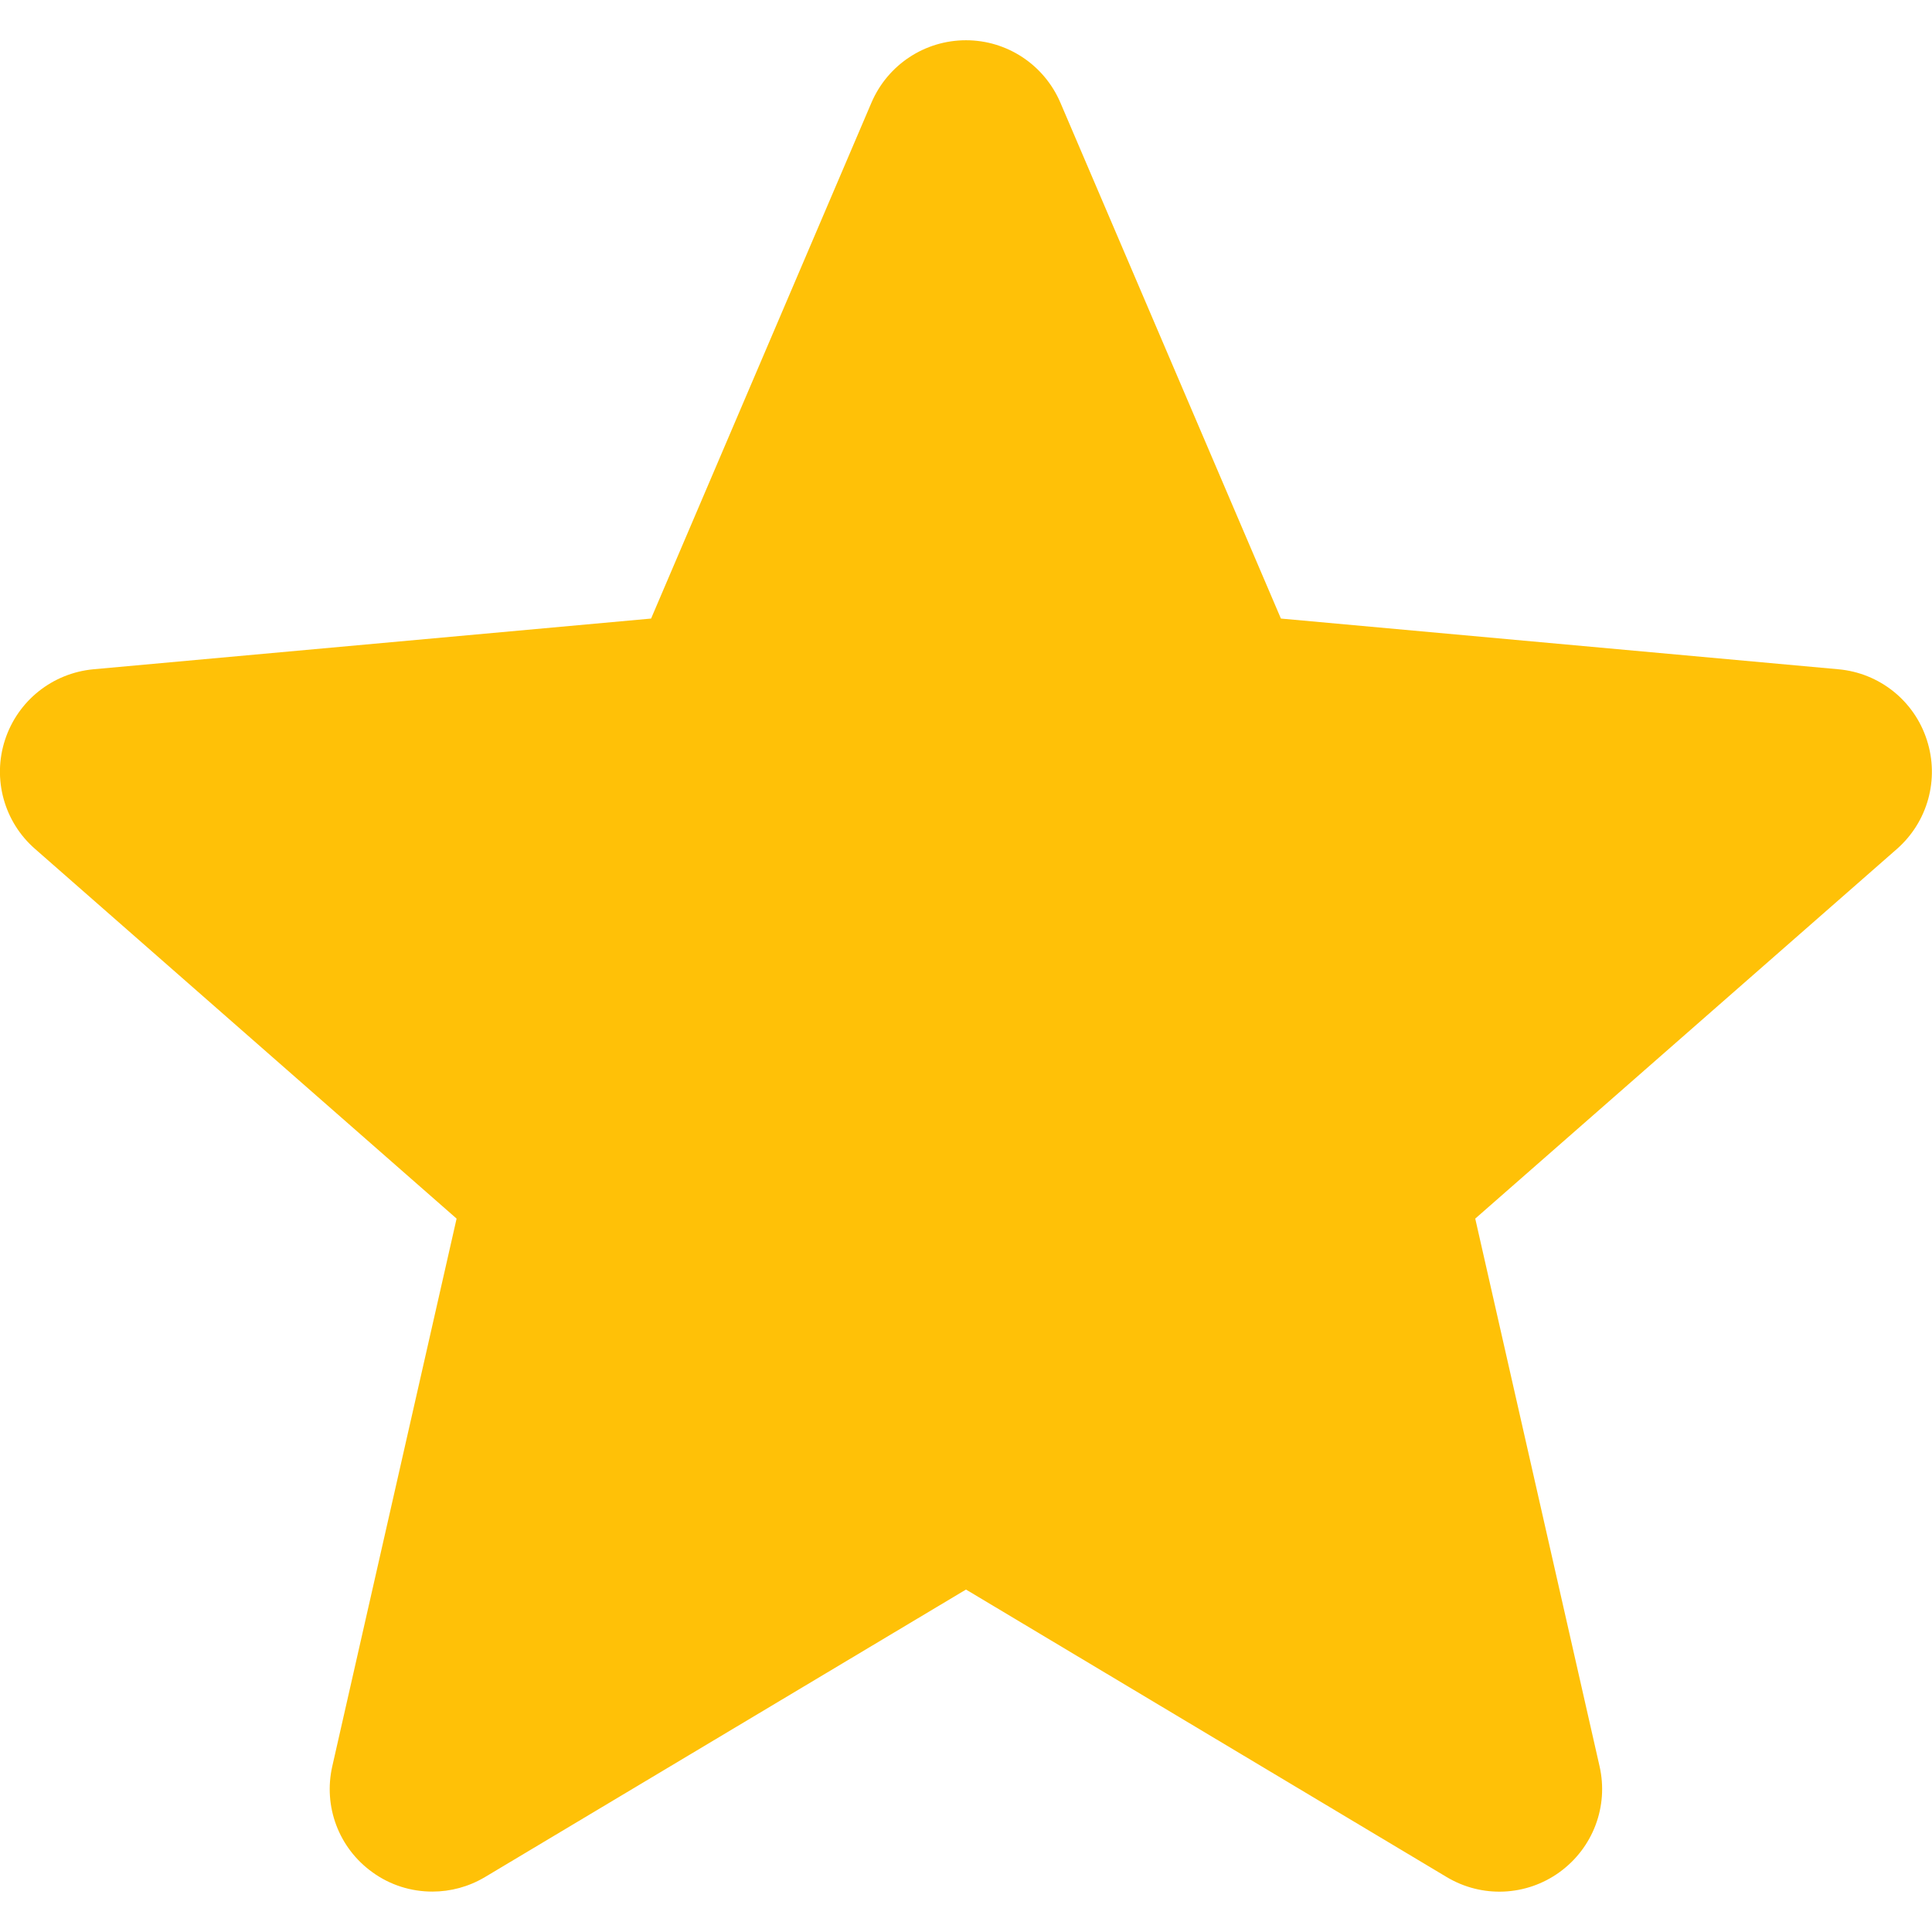 <svg width="12" height="12" viewBox="0 0 12 12" fill="none" xmlns="http://www.w3.org/2000/svg">
<path d="M11.968 4.596C11.89 4.353 11.674 4.18 11.419 4.157L7.956 3.842L6.586 0.637C6.485 0.402 6.255 0.25 6 0.25C5.744 0.25 5.514 0.402 5.413 0.637L4.044 3.842L0.58 4.157C0.325 4.181 0.11 4.353 0.031 4.596C-0.048 4.838 0.025 5.105 0.218 5.273L2.836 7.569L2.064 10.97C2.007 11.22 2.104 11.478 2.312 11.628C2.423 11.709 2.554 11.749 2.685 11.749C2.799 11.749 2.911 11.719 3.012 11.659L6 9.873L8.986 11.659C9.205 11.79 9.48 11.778 9.687 11.628C9.895 11.477 9.992 11.219 9.935 10.97L9.163 7.569L11.781 5.274C11.974 5.105 12.047 4.839 11.968 4.596V4.596Z" fill="#FFC107"/>
</svg>
